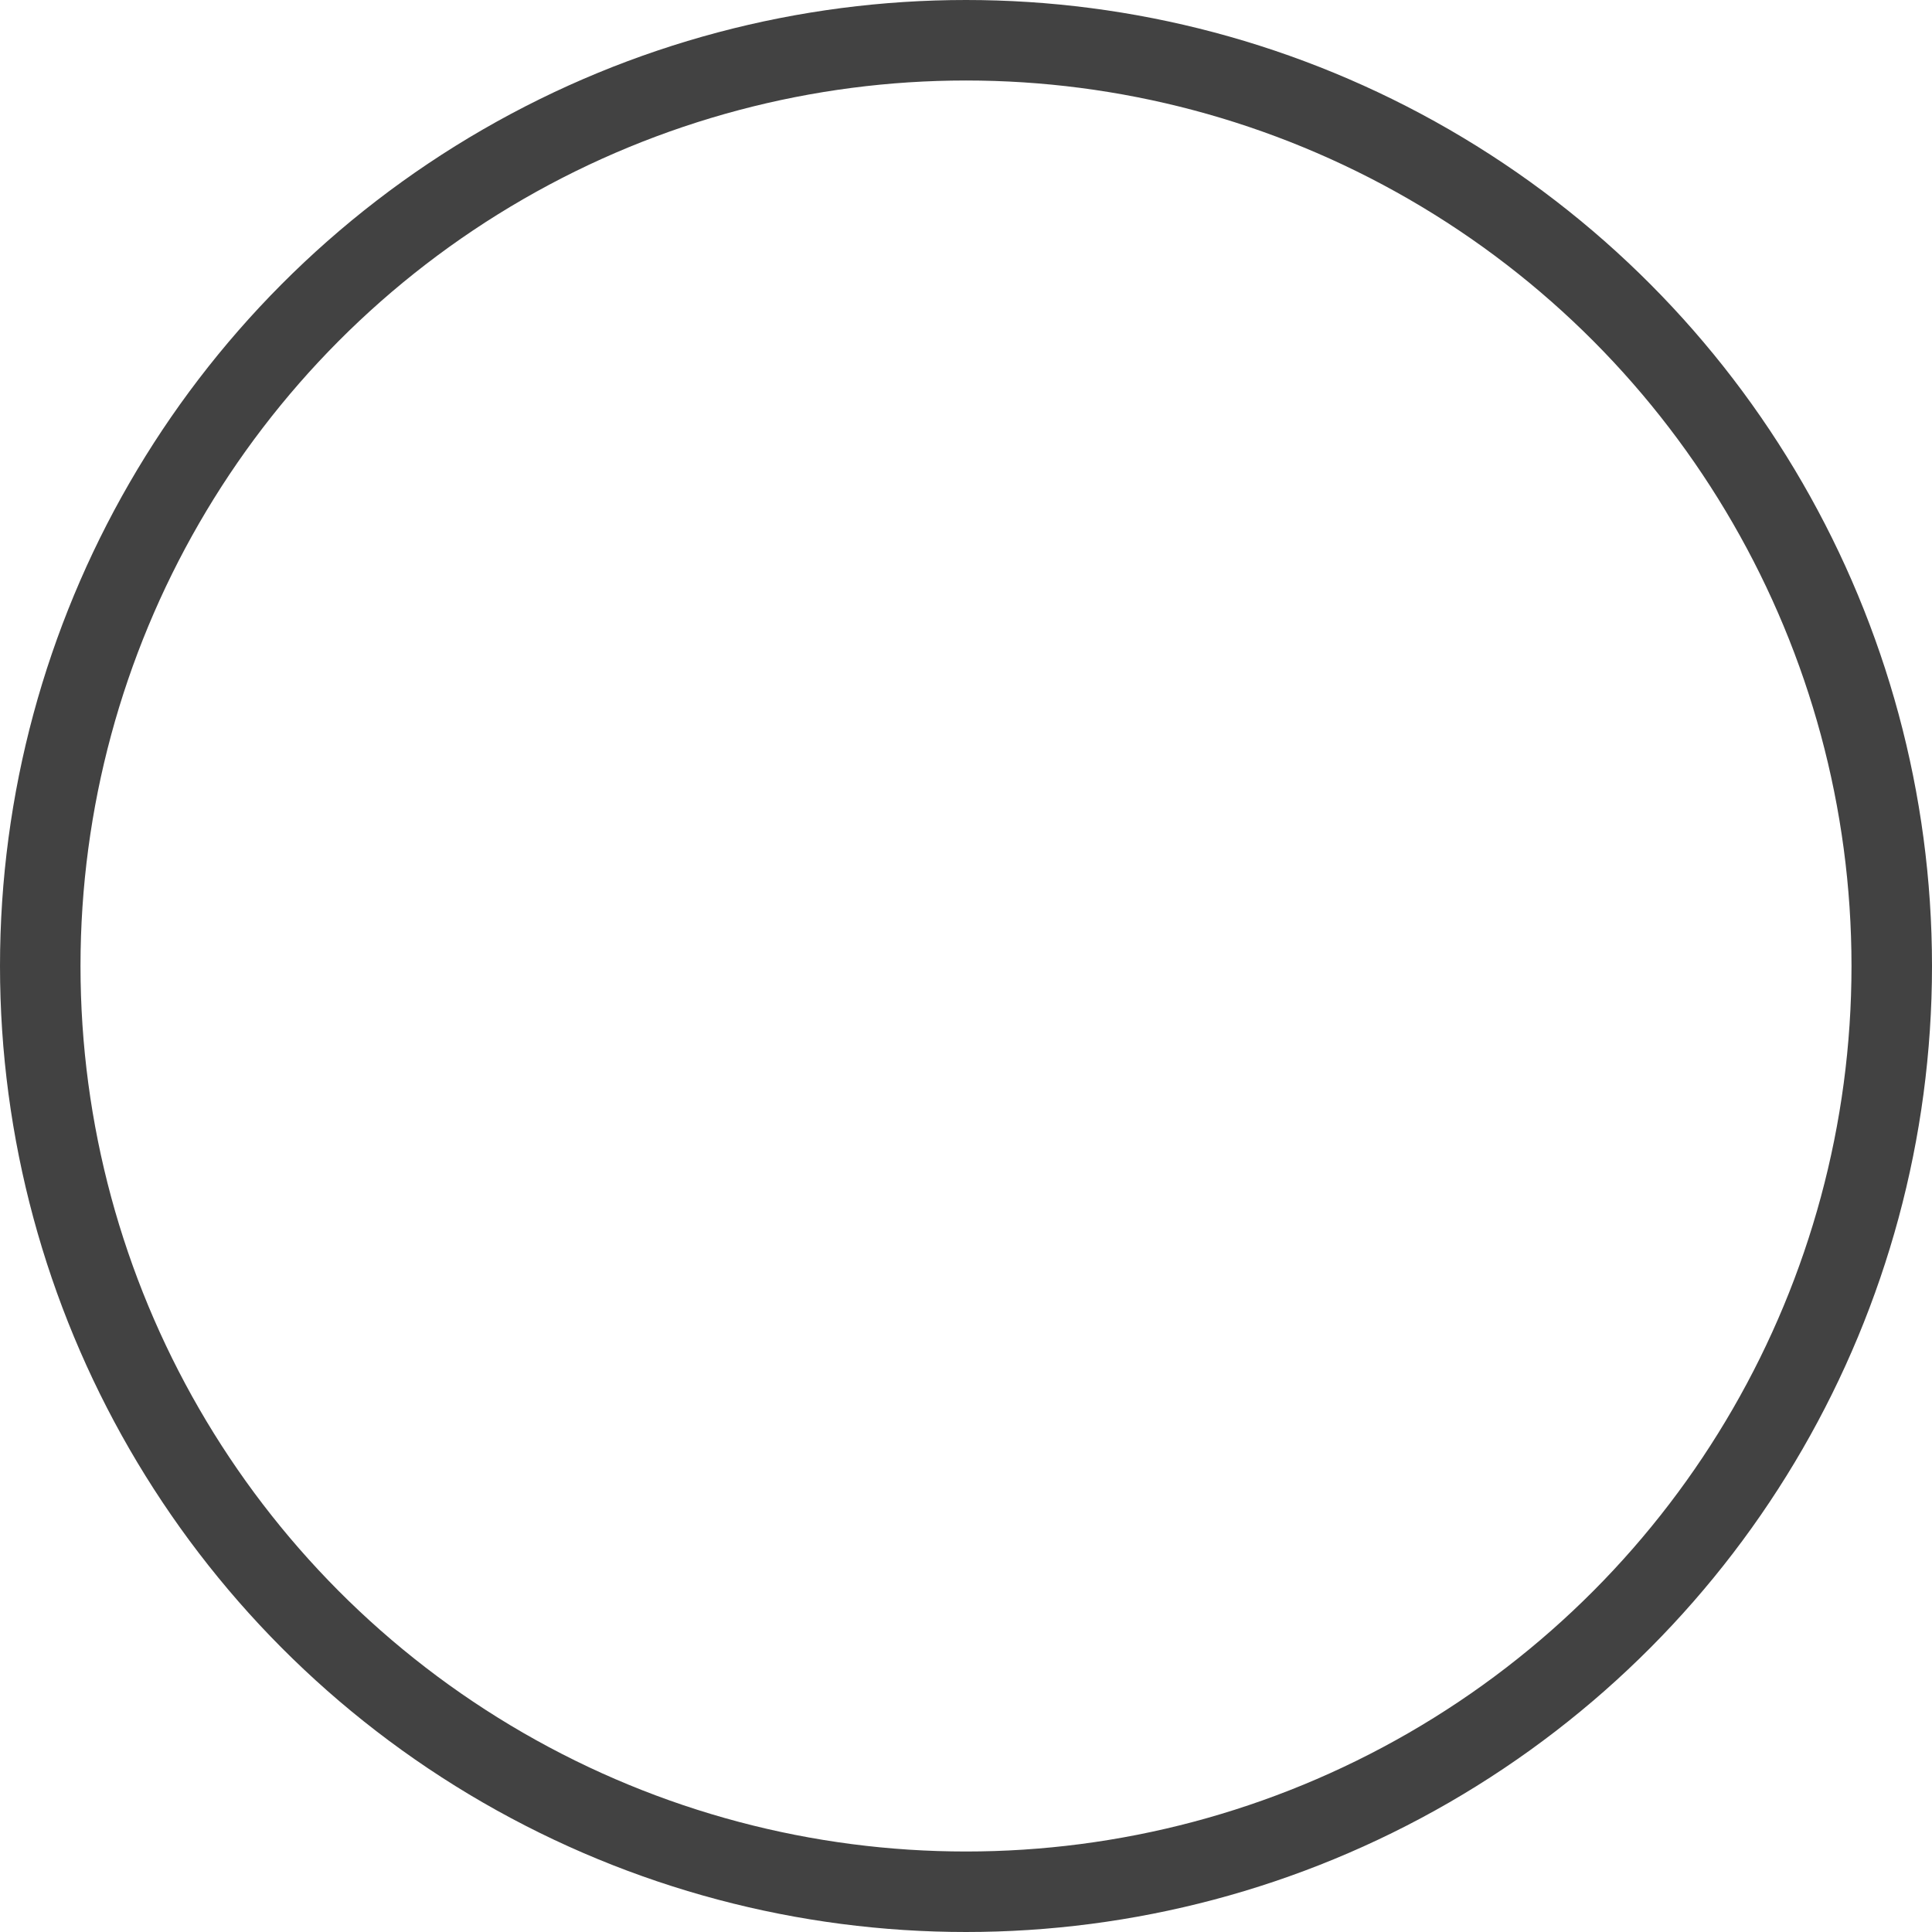<svg width="24" height="24" viewBox="0 0 24 24" fill="none" xmlns="http://www.w3.org/2000/svg">
<g filter="url(#filter0_b_373_1336)">
<circle cx="12" cy="12" r="12" fill="white" fill-opacity="0.16"/>
<circle cx="12" cy="12" r="11.5" stroke="#424242" stroke-width="1"/>
</g>
<g clip-path="url(#clip0_373_1336)">
<path d="M11.116 14.551C11.232 14.667 11.37 14.759 11.522 14.822C11.674 14.885 11.836 14.917 12.001 14.917C12.165 14.917 12.327 14.885 12.479 14.822C12.631 14.759 12.769 14.667 12.885 14.551L14.223 13.213C14.294 13.134 14.333 13.03 14.33 12.923C14.327 12.816 14.284 12.714 14.208 12.639C14.132 12.563 14.03 12.519 13.923 12.517C13.816 12.514 13.713 12.553 13.633 12.625L12.414 13.845L12.417 7.417C12.417 7.306 12.373 7.2 12.295 7.122C12.217 7.044 12.111 7 12.001 7V7C11.89 7 11.784 7.044 11.706 7.122C11.628 7.2 11.584 7.306 11.584 7.417L11.58 13.837L10.368 12.625C10.289 12.547 10.183 12.503 10.073 12.503C9.962 12.503 9.856 12.547 9.778 12.625C9.7 12.703 9.656 12.809 9.656 12.92C9.656 13.03 9.7 13.136 9.778 13.215L11.116 14.551Z" fill="white"/>
<path d="M16.583 13.666C16.473 13.666 16.367 13.71 16.289 13.789C16.211 13.867 16.167 13.973 16.167 14.083V15.75C16.167 15.86 16.123 15.966 16.045 16.044C15.966 16.123 15.861 16.166 15.75 16.166H8.25C8.139 16.166 8.034 16.123 7.955 16.044C7.877 15.966 7.833 15.86 7.833 15.75V14.083C7.833 13.973 7.789 13.867 7.711 13.789C7.633 13.71 7.527 13.666 7.417 13.666C7.306 13.666 7.2 13.71 7.122 13.789C7.044 13.867 7 13.973 7 14.083V15.75C7 16.081 7.132 16.399 7.366 16.634C7.601 16.868 7.918 17 8.25 17H15.75C16.081 17 16.399 16.868 16.634 16.634C16.868 16.399 17 16.081 17 15.75V14.083C17 13.973 16.956 13.867 16.878 13.789C16.8 13.71 16.694 13.666 16.583 13.666Z" fill="white"/>
</g>
<defs>
<filter id="filter0_b_373_1336" x="-8.997" y="-8.997" width="41.994" height="41.994" filterUnits="userSpaceOnUse" color-interpolation-filters="sRGB">
<feFlood flood-opacity="0" result="BackgroundImageFix"/>
<feGaussianBlur in="BackgroundImageFix" stdDeviation="4.499"/>
<feComposite in2="SourceAlpha" operator="in" result="effect1_backgroundBlur_373_1336"/>
<feBlend mode="normal" in="SourceGraphic" in2="effect1_backgroundBlur_373_1336" result="shape"/>
</filter>
<clipPath id="clip0_373_1336">
<rect width="10" height="10" fill="white" transform="translate(7 7)"/>
</clipPath>
</defs>
</svg>
